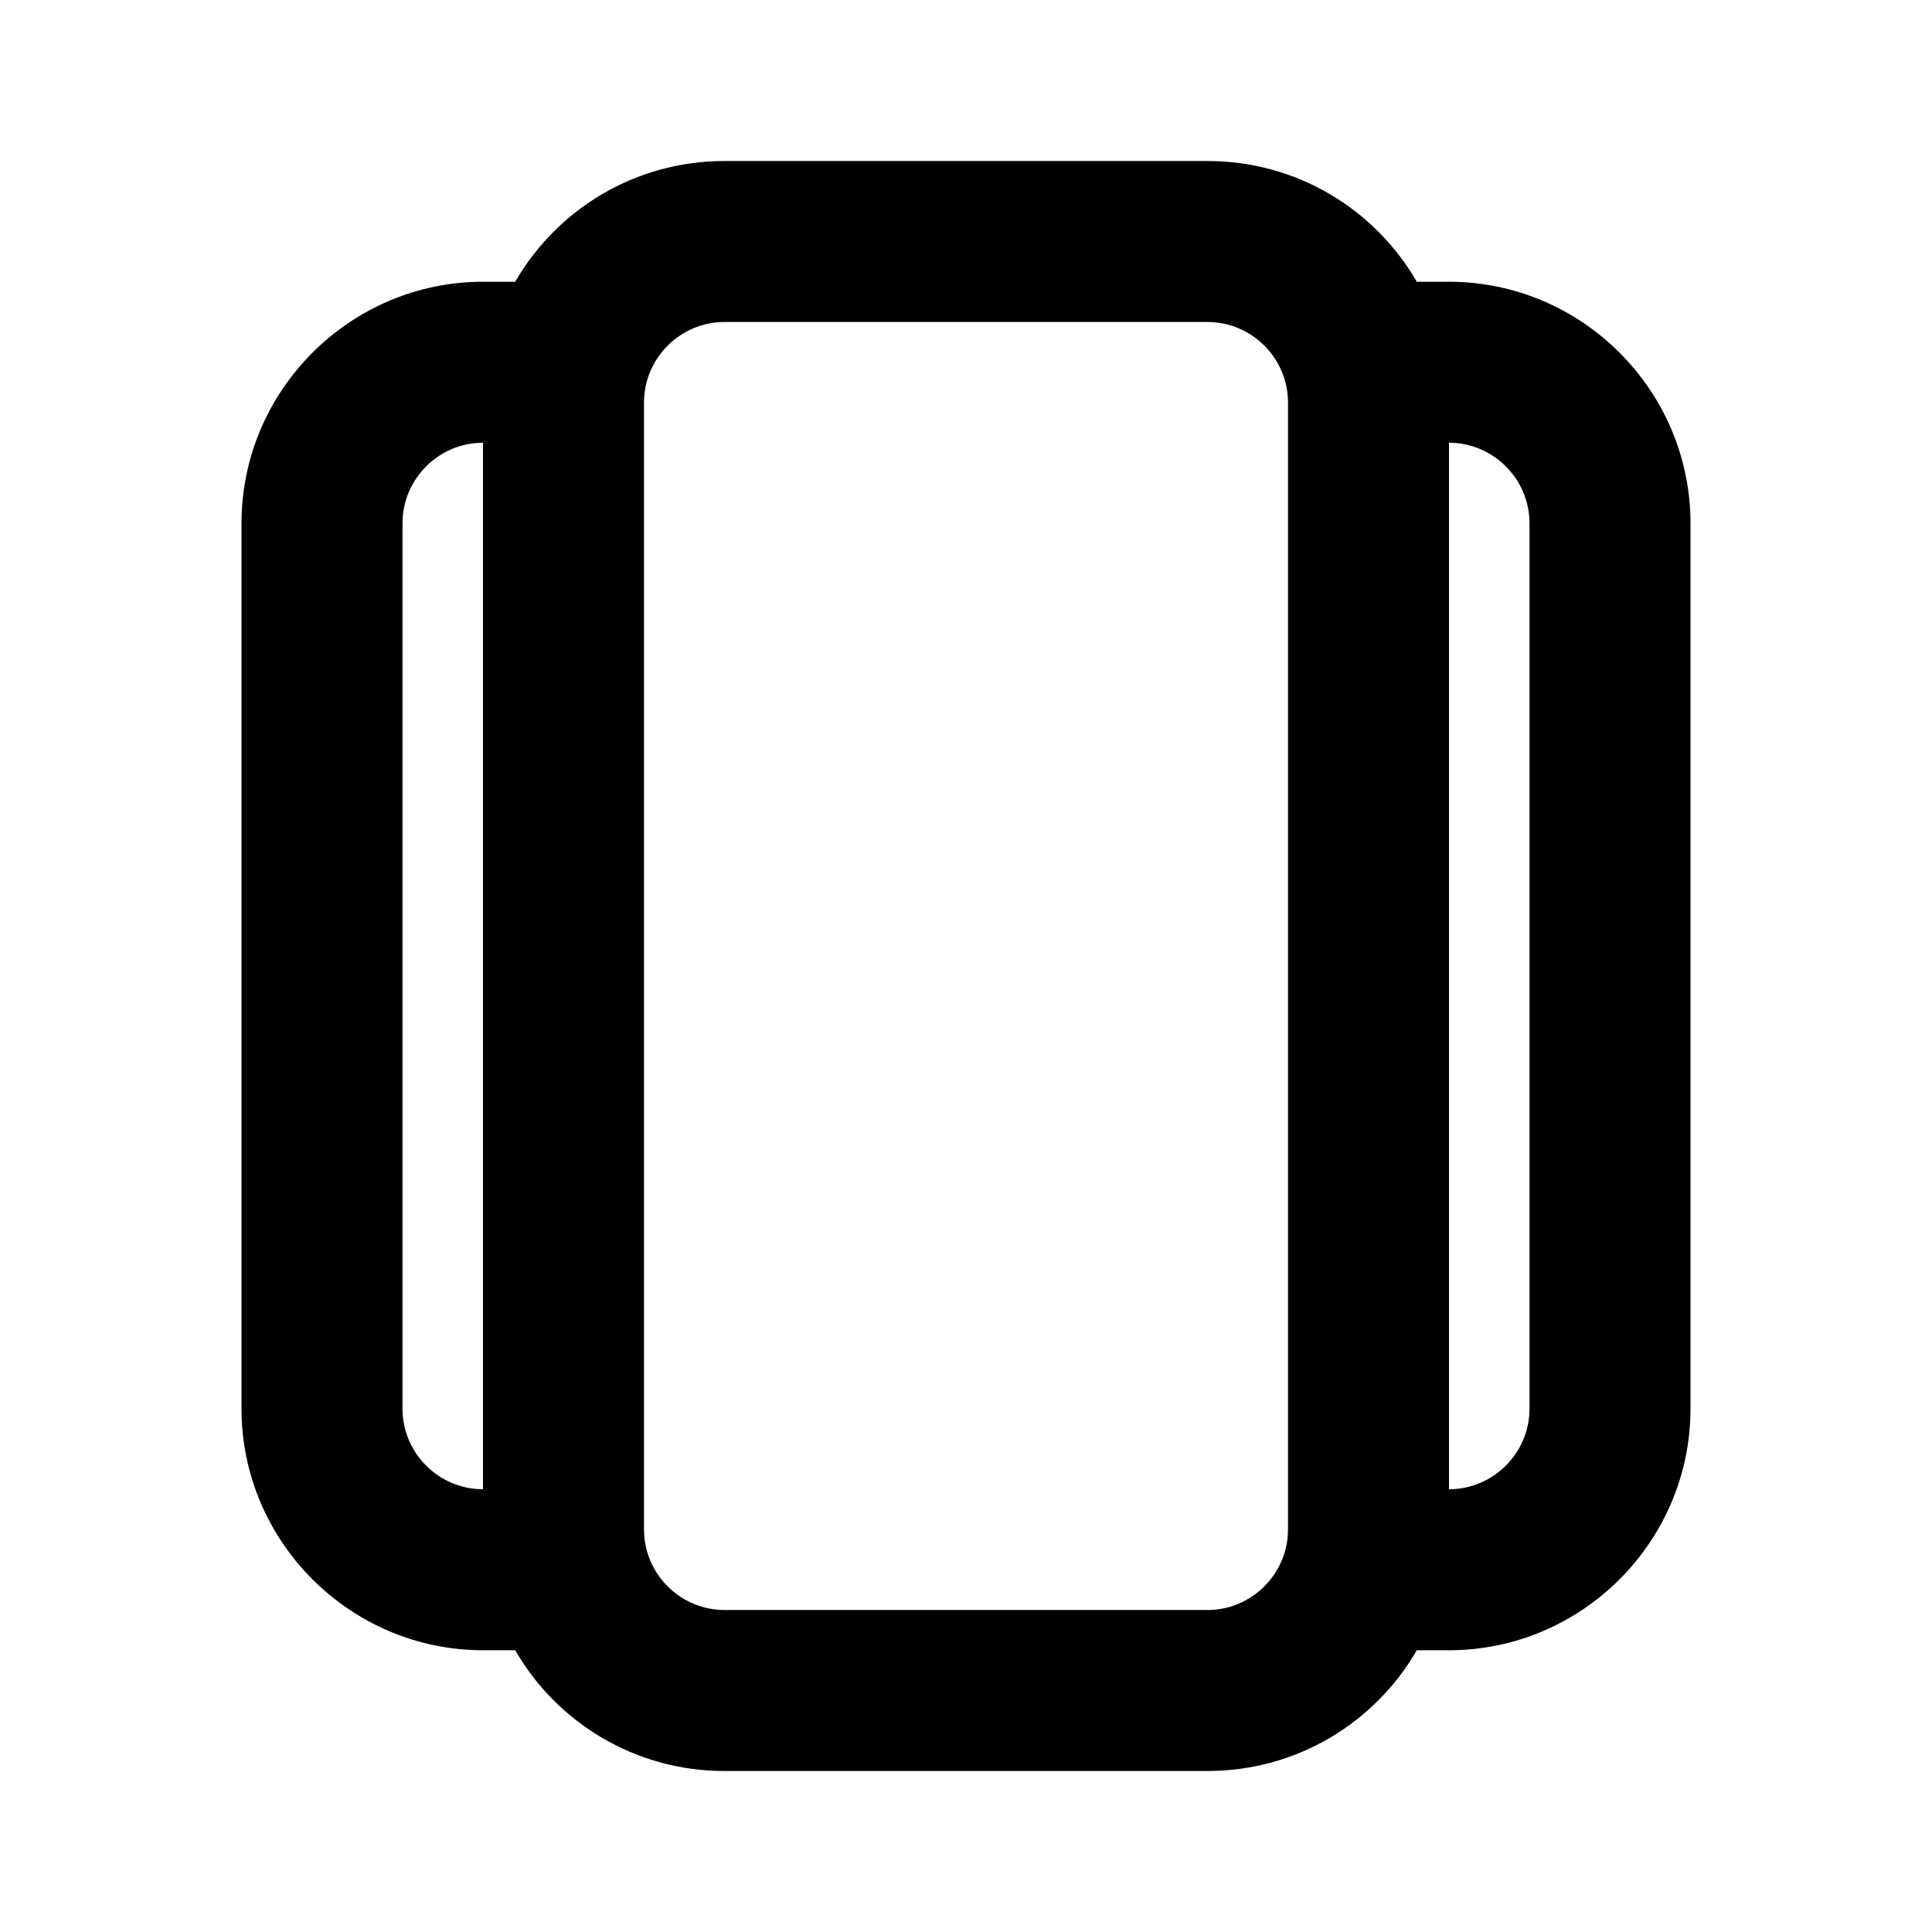 <svg xmlns="http://www.w3.org/2000/svg" viewBox="0 0 24 24"><path d="M15 22h-6c-1.11 0-2.08-.6-2.6-1.5h-.4c-1.65 0-3-1.35-3-3V6.5c0-1.65 1.35-3 3-3h.4c.52-.9 1.49-1.5 2.6-1.5h6c1.11 0 2.08.6 2.6 1.5h.4c1.65 0 3 1.35 3 3v11c0 1.65-1.35 3-3 3h-.4c-.52.9-1.49 1.5-2.6 1.5ZM9 4c-.55 0-1 .45-1 1v14c0 .55.45 1 1 1h6c.55 0 1-.45 1-1V5c0-.55-.45-1-1-1h-6ZM18 18.5c.55 0 1-.45 1-1V6.5c0-.55-.45-1-1-1v13ZM6 5.5c-.55 0-1 .45-1 1v11c0 .55.45 1 1 1V5.5Z"/></svg>
